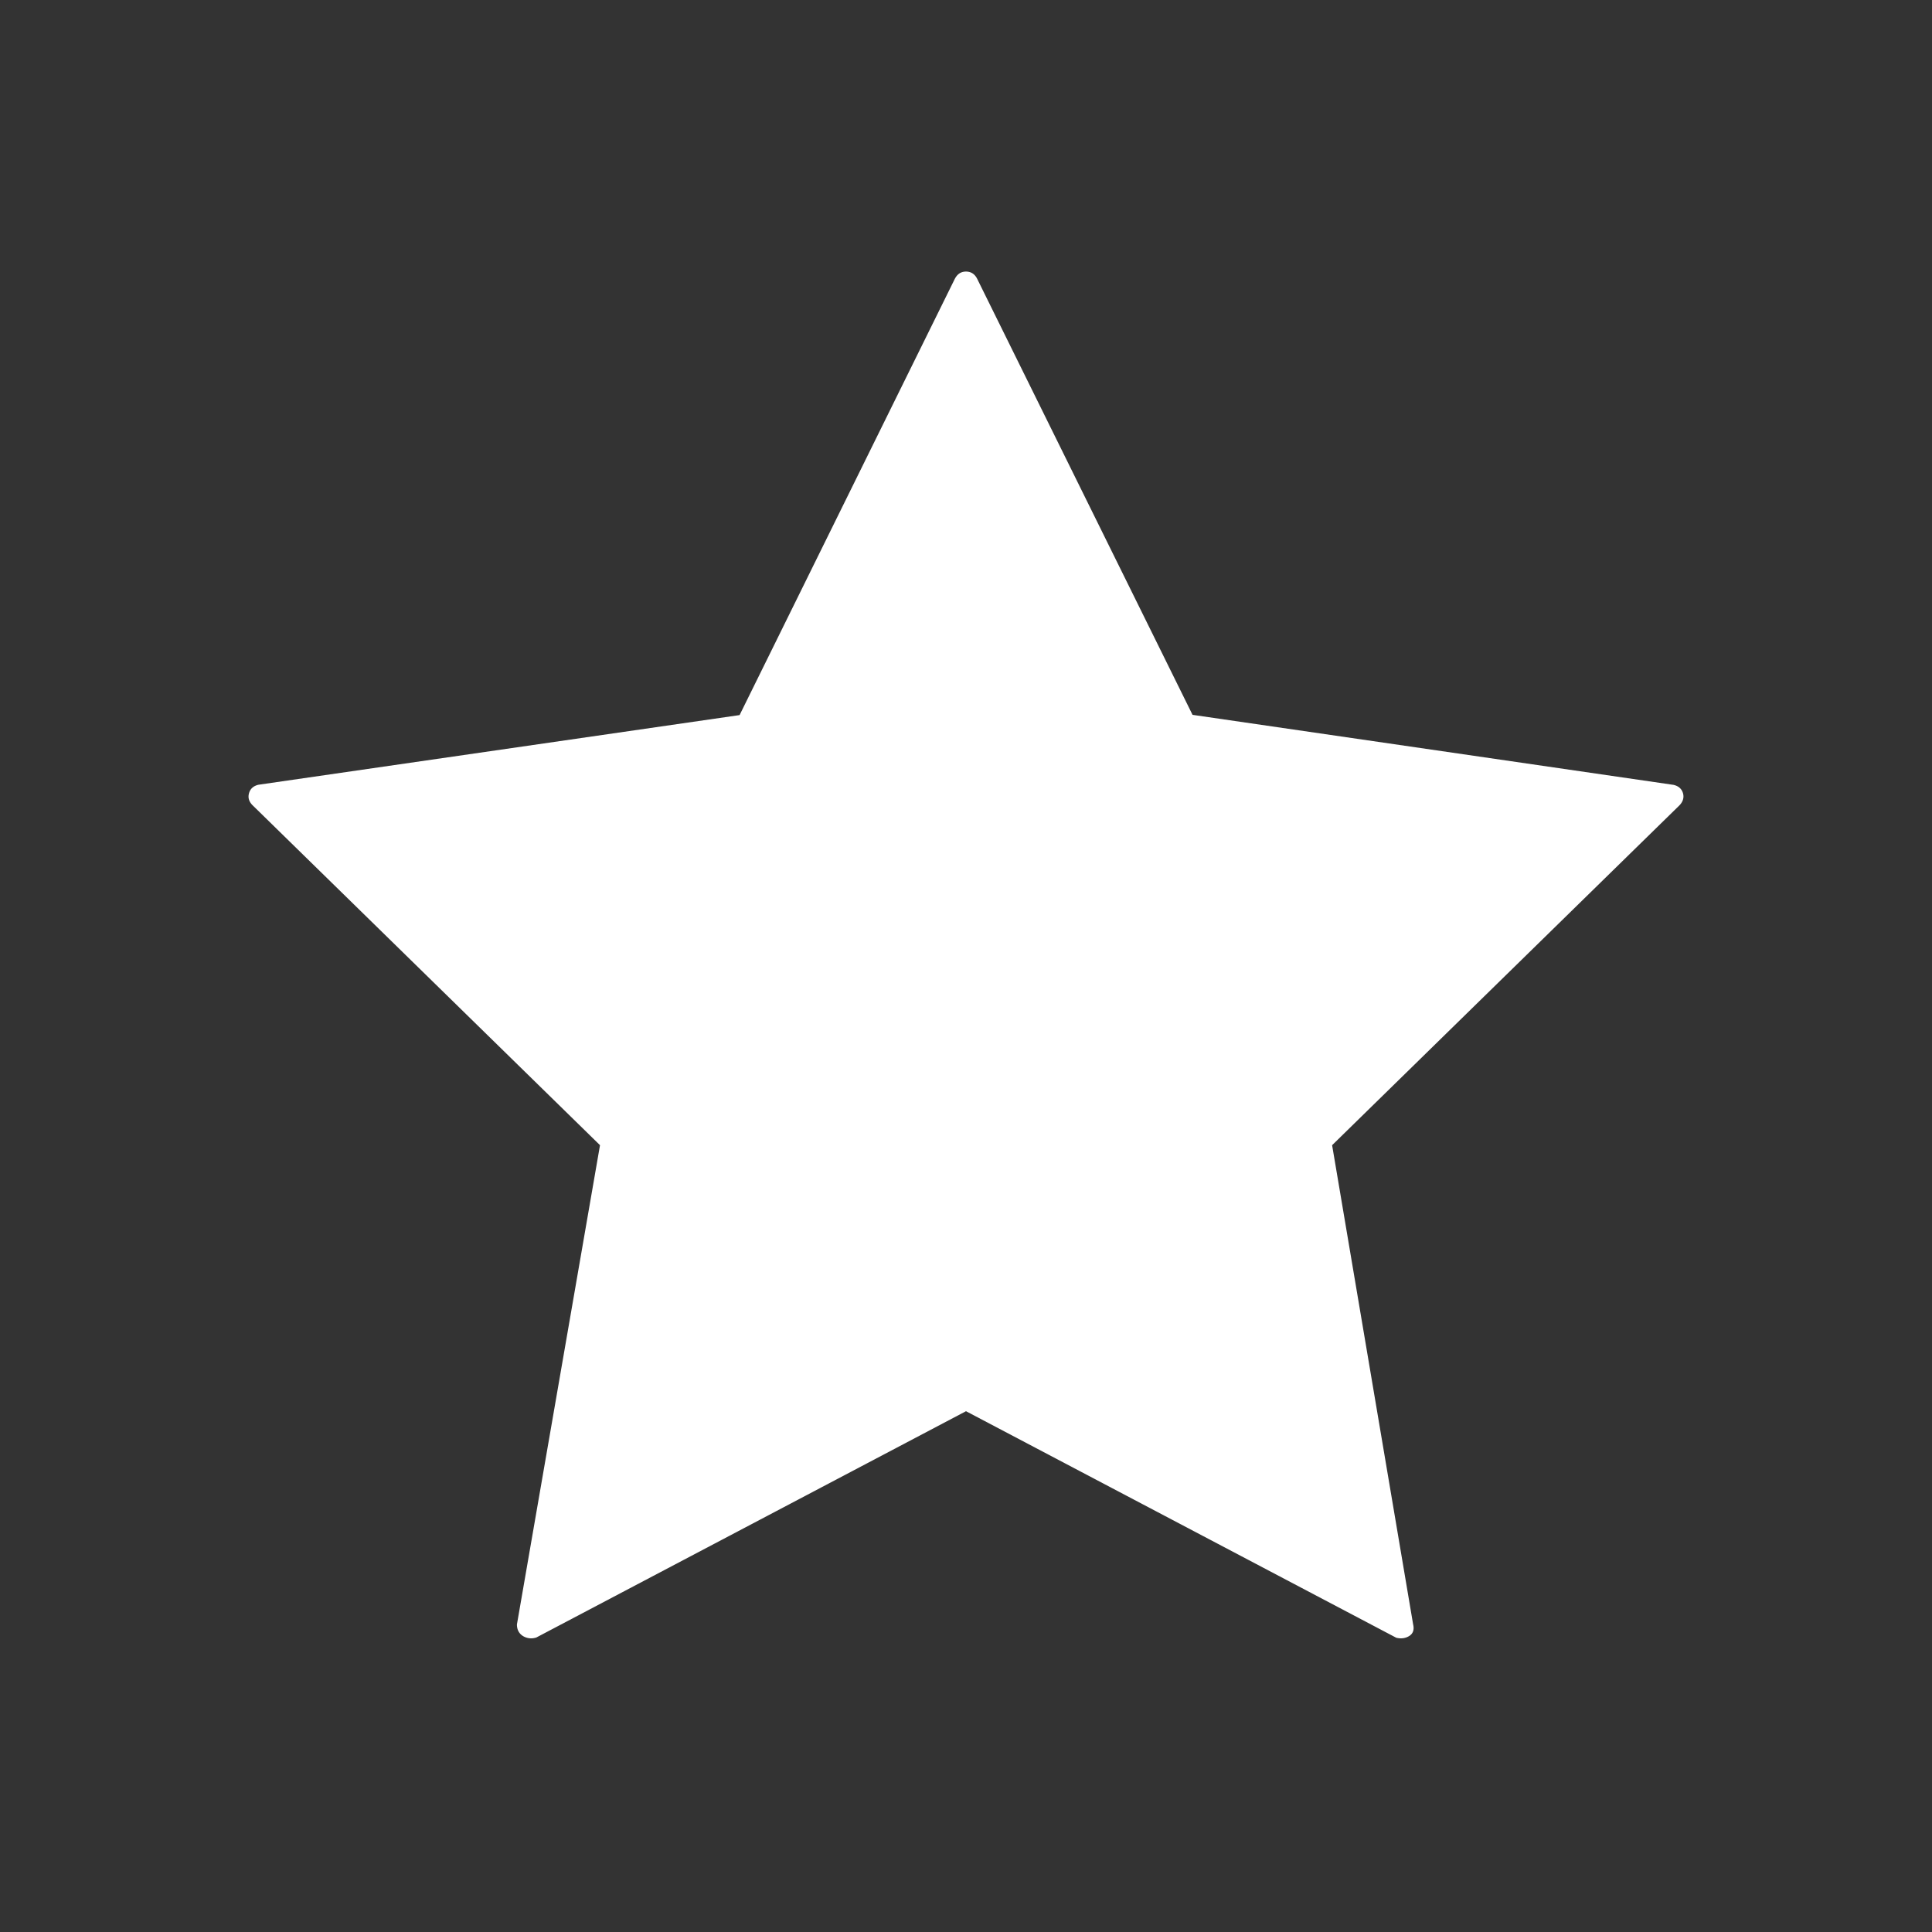 <svg xmlns="http://www.w3.org/2000/svg" width="16" height="16" fill="none" viewBox="0 0 16 16">
  <rect x="0" y="0" width="16" height="16" fill="#333333" stroke="none"/>
  <path fill="#fff" d="M4.438 13.563 8 11.687l3.563 1.876c.041.01.078.005.11-.016.03-.02.04-.052.03-.094l-.671-3.969 2.875-2.813c.03-.03.041-.065.031-.101-.01-.036-.036-.06-.078-.07l-3.984-.58-1.782-3.608c-.02-.042-.052-.063-.094-.063s-.073.021-.094.063l-1.781 3.61-3.985.577c-.042.01-.068.034-.078.071-.01.037 0 .07.032.101l2.875 2.813-.688 3.969c0 .042.016.073.047.094a.13.13 0 0 0 .11.015Z"/>
</svg>
